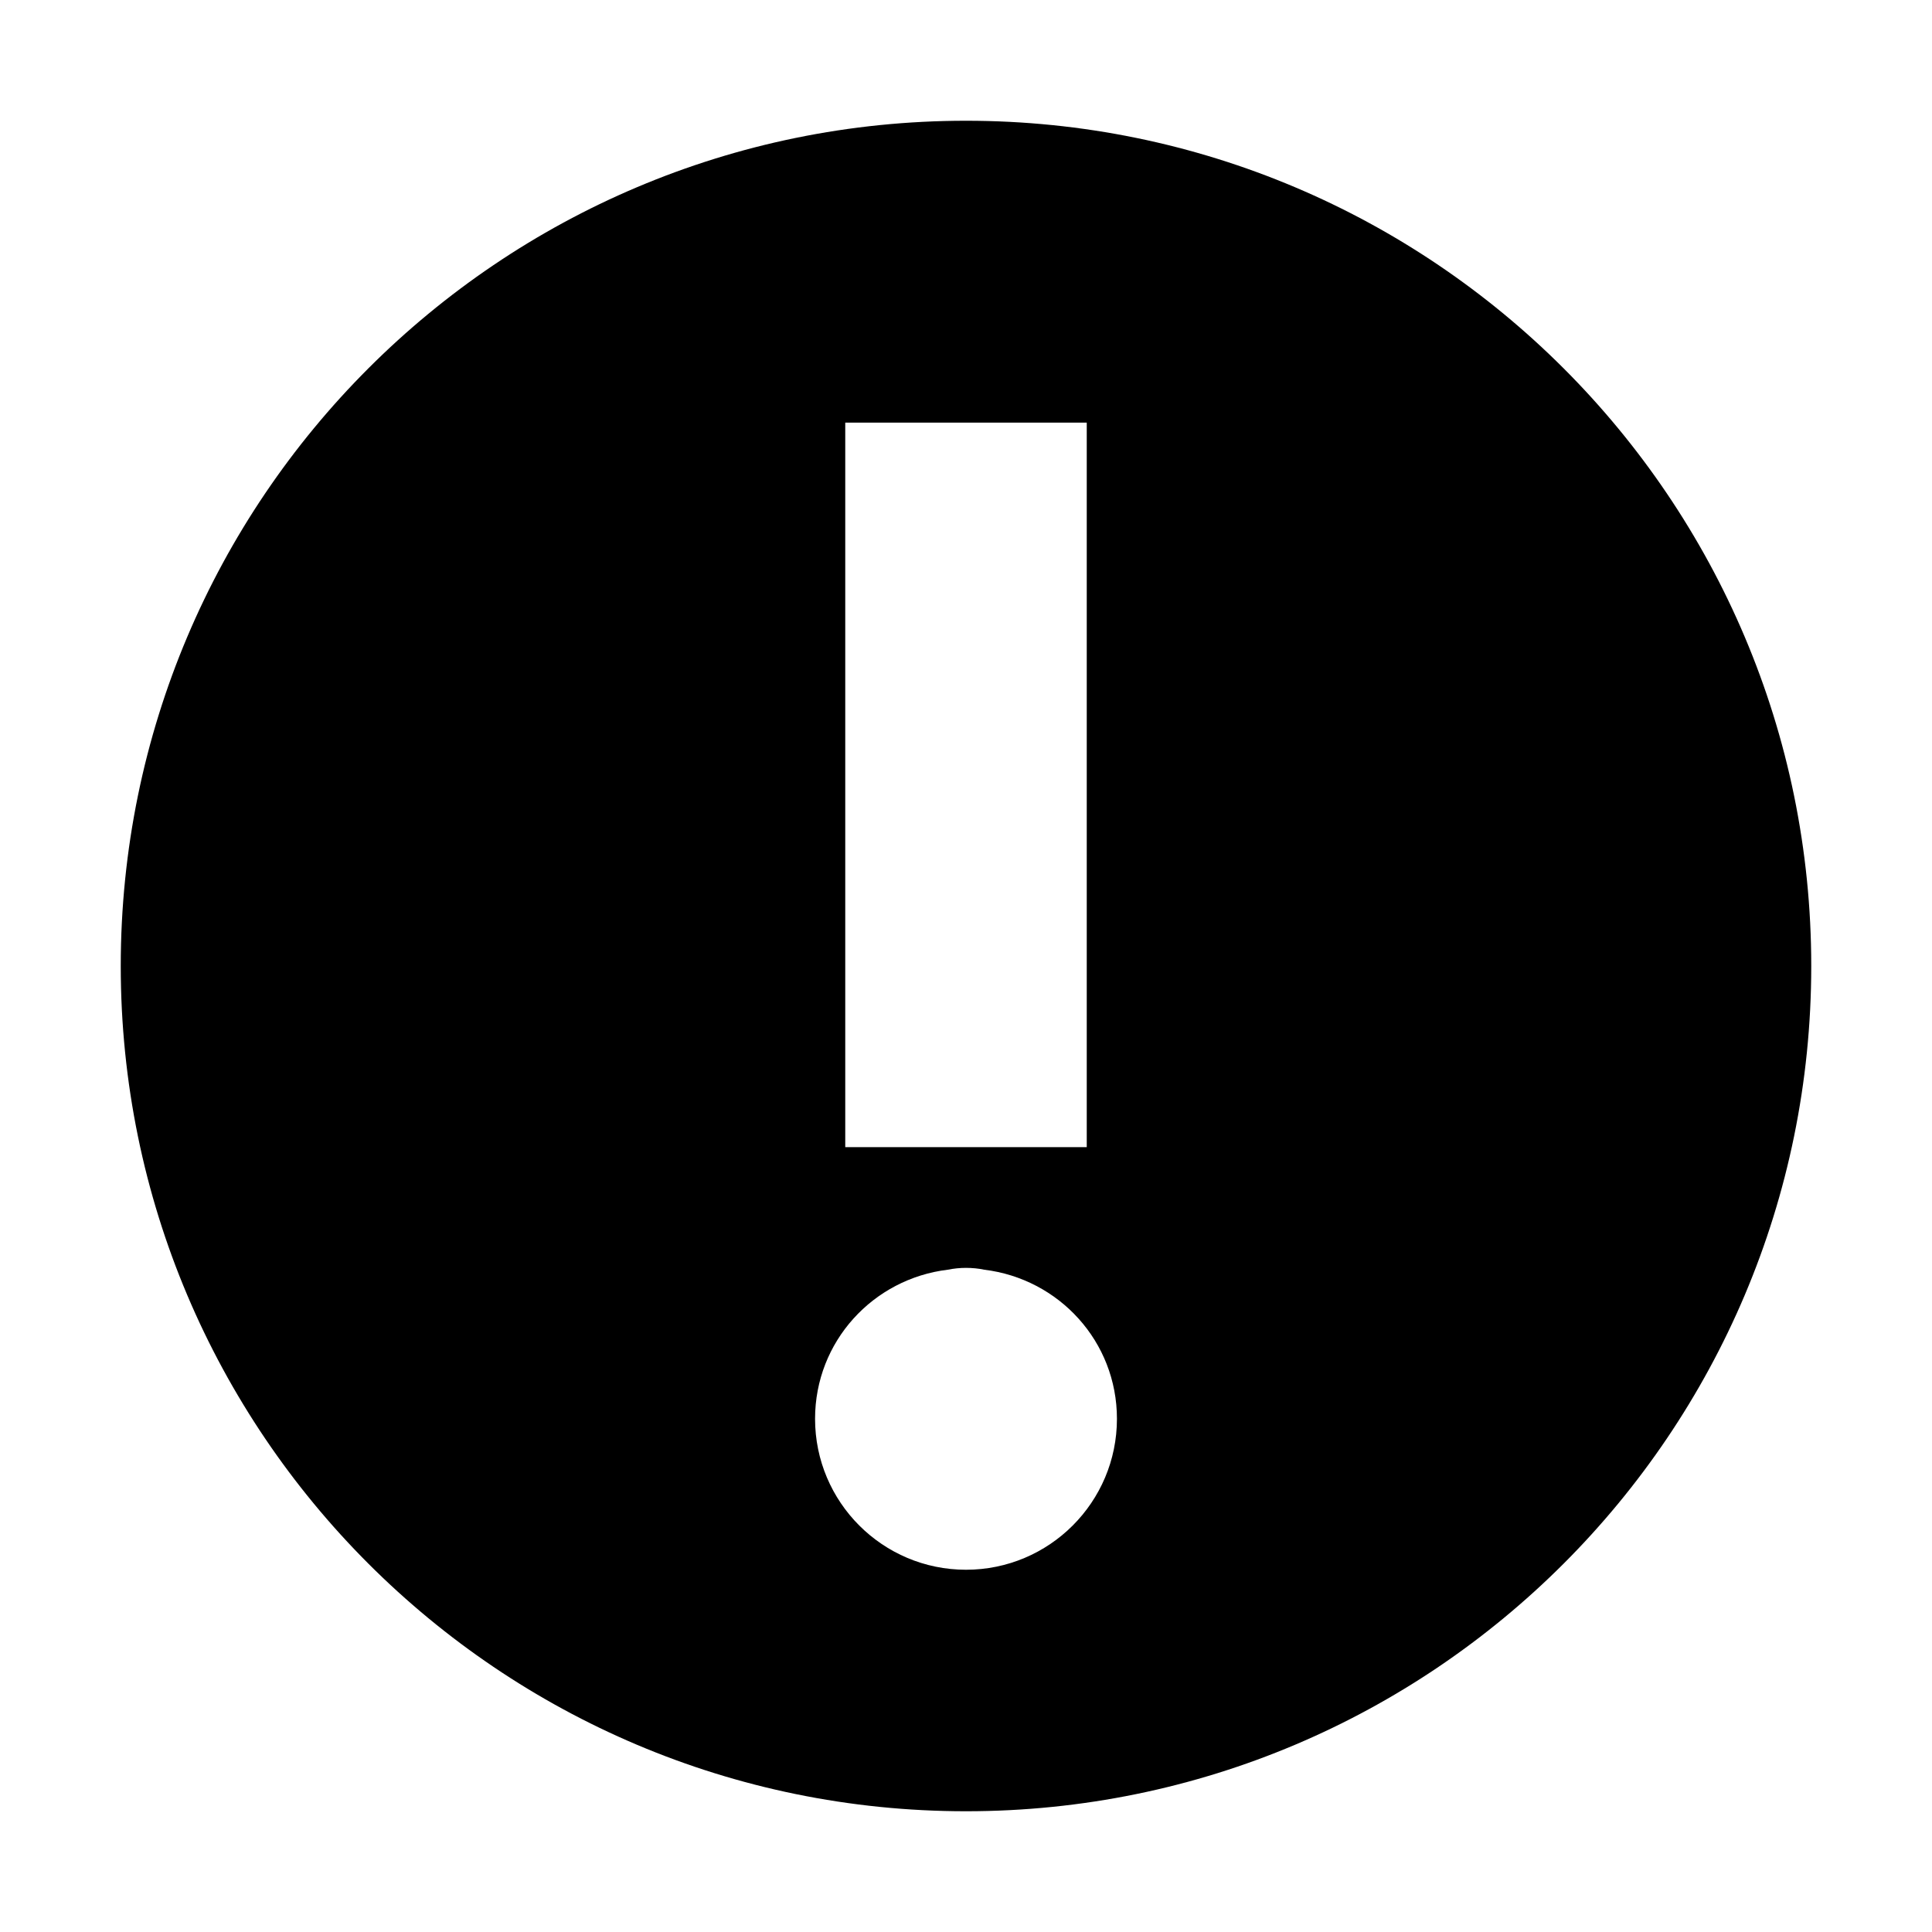 <svg viewBox="0 0 32 32" xmlns="http://www.w3.org/2000/svg">
<path d="M16 2C8.27 2 2 8.27 2 16C2 23.73 8.27 30 16 30C23.73 30 30 23.73 30 16C30 8.27 23.73 2 16 2ZM14 7H18V19H14V7ZM16 26C14.62 26 13.5 24.88 13.5 23.5C13.5 22.22 14.46 21.18 15.7 21.03C15.8 21.01 15.9 21 16 21C16.1 21 16.21 21.01 16.3 21.03C17.54 21.18 18.5 22.22 18.5 23.5C18.5 24.88 17.38 26 16 26Z" fill="black"/>
</svg>
